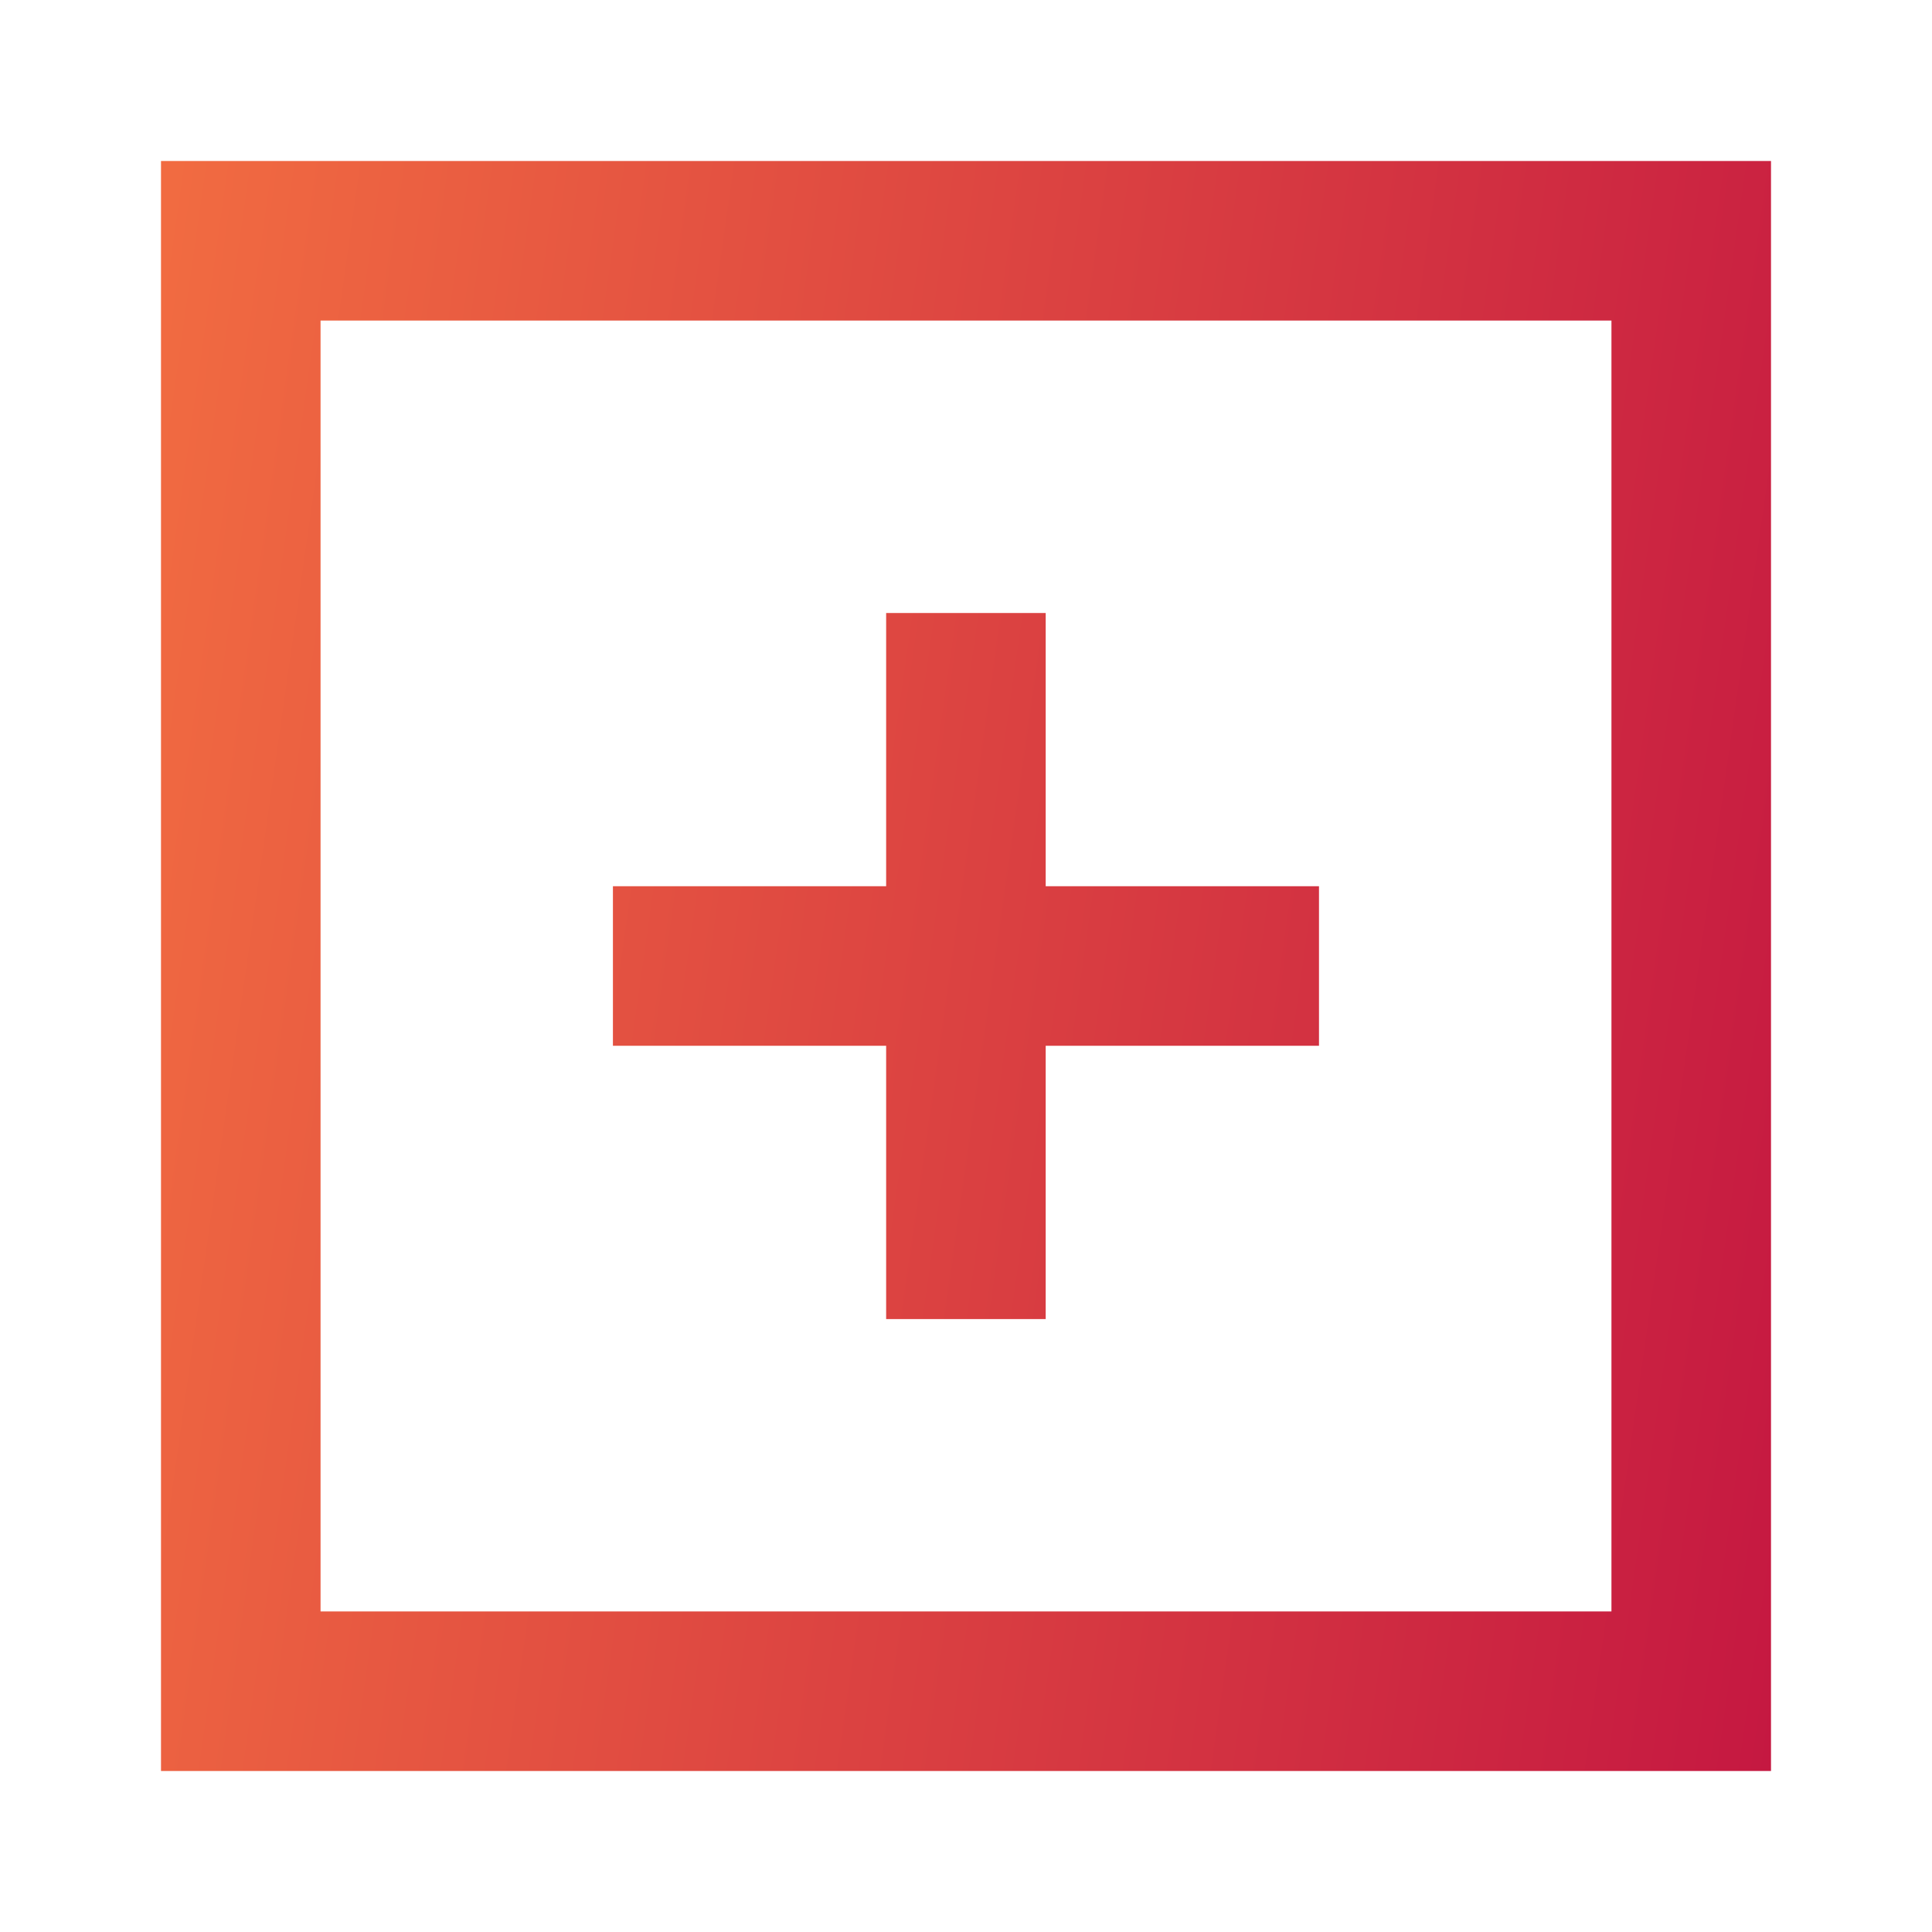<svg width="24" height="24" viewBox="0 0 24 24" fill="none" xmlns="http://www.w3.org/2000/svg">
<path fill-rule="evenodd" clip-rule="evenodd" d="M3.982 3.982H20.018V20.018H3.982V3.982ZM2 2H3.982H20.018H22V3.982V20.018V22H20.018H3.982H2V20.018V3.982V2ZM12.99 7.615V8.606V11.009H15.394H16.385V12.991H15.394H12.99V15.395V16.386H11.008V15.395V12.991H8.605H7.614V11.009H8.605H11.008V8.606V7.615H12.99Z" fill="url(#paint0_linear_1570_9745)"/>
<defs>
<linearGradient id="paint0_linear_1570_9745" x1="2.076" y1="2.6" x2="24.305" y2="5.753" gradientUnits="userSpaceOnUse">
<stop stop-color="#F16B41"/>
<stop offset="1" stop-color="#C51841"/>
</linearGradient>
</defs>
</svg>
